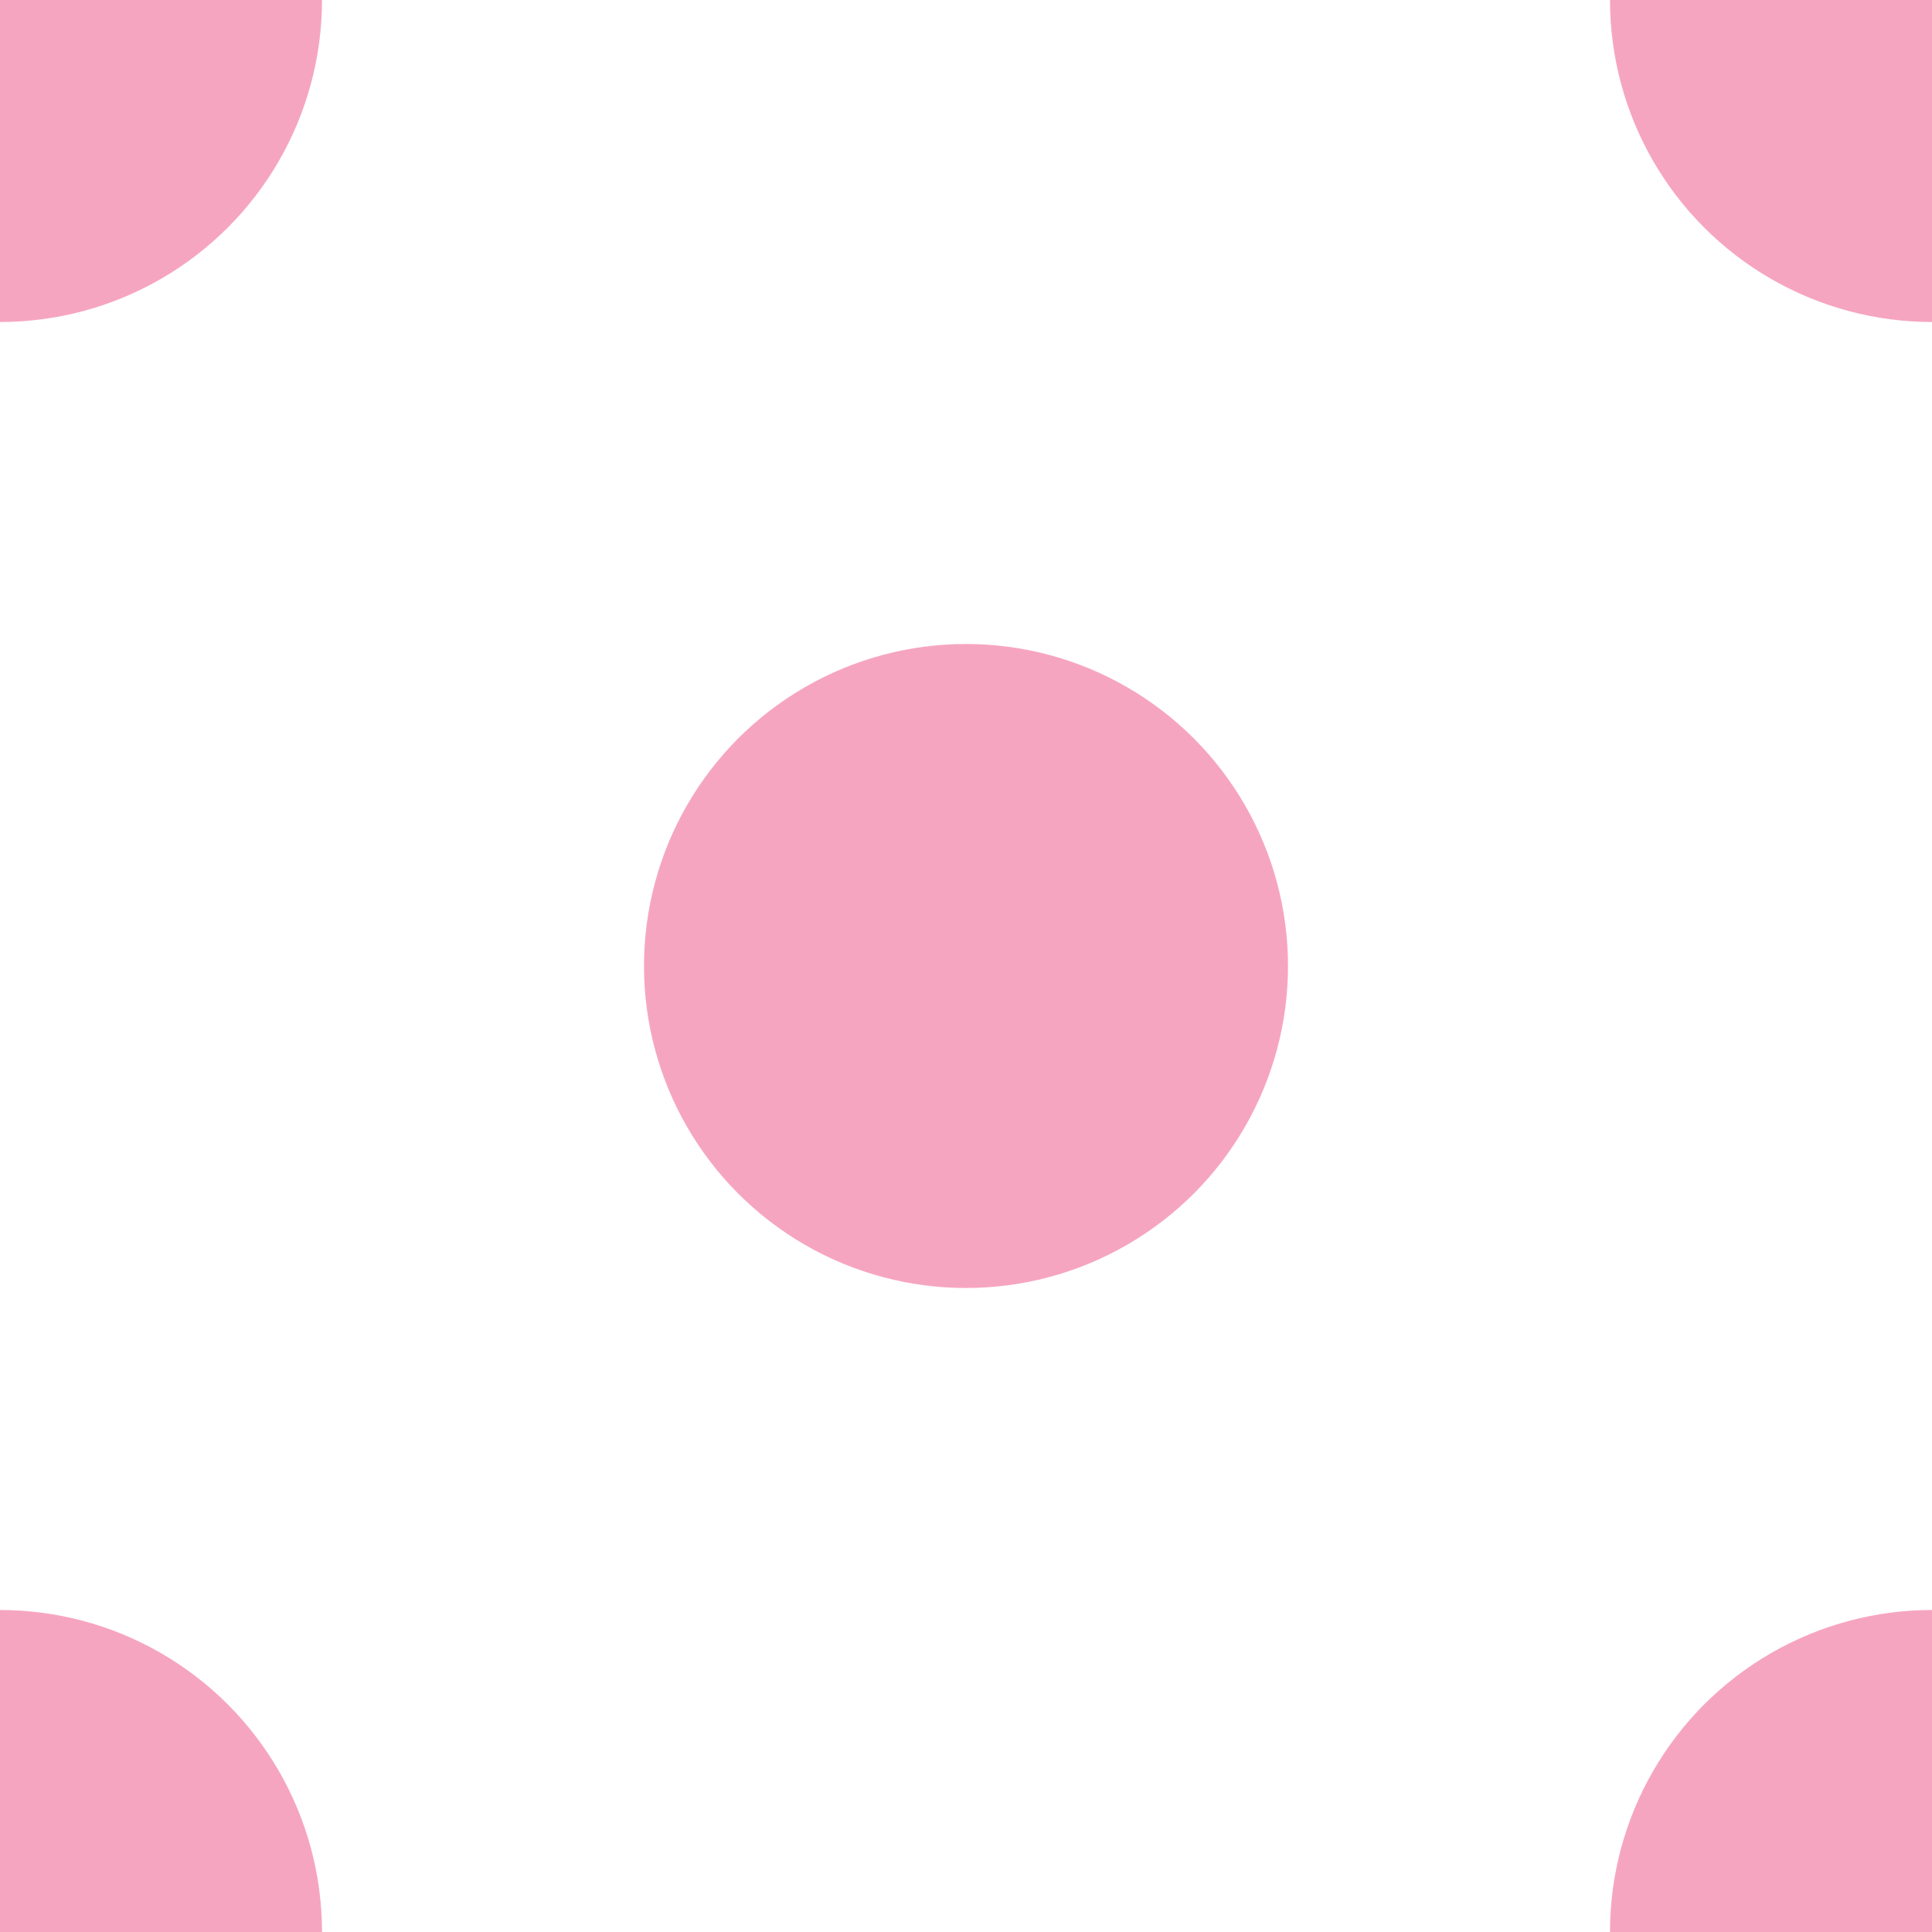 <?xml version="1.0" encoding="UTF-8"?>
<svg width="150px" height="150px" viewBox="0 0 150 150" version="1.1" xmlns="http://www.w3.org/2000/svg" xmlns:xlink="http://www.w3.org/1999/xlink">
    <!-- Generator: Sketch 52.2 (67145) - http://www.bohemiancoding.com/sketch -->
    <title>bubble-dark.url</title>
    <desc>Created with Sketch.</desc>
    <g id="bubble-dark.url" stroke="none" stroke-width="1" fill="none" fill-rule="evenodd">
        <rect fill="#FFFFFF" x="0" y="0" width="150" height="150"></rect>
        <circle id="Oval" fill="#E91E63" fill-rule="nonzero" opacity="0.4" cx="75" cy="75" r="25"></circle>
        <circle id="Oval" fill="#E91E63" fill-rule="nonzero" opacity="0.4" cx="0" cy="0" r="25"></circle>
        <circle id="Oval" fill="#E91E63" fill-rule="nonzero" opacity="0.4" cx="150" cy="0" r="25"></circle>
        <circle id="Oval-Copy" fill="#E91E63" fill-rule="nonzero" opacity="0.4" cx="150" cy="150" r="25"></circle>
        <circle id="Oval-Copy-2" fill="#E91E63" fill-rule="nonzero" opacity="0.4" cx="0" cy="150" r="25"></circle>
    </g>
</svg>